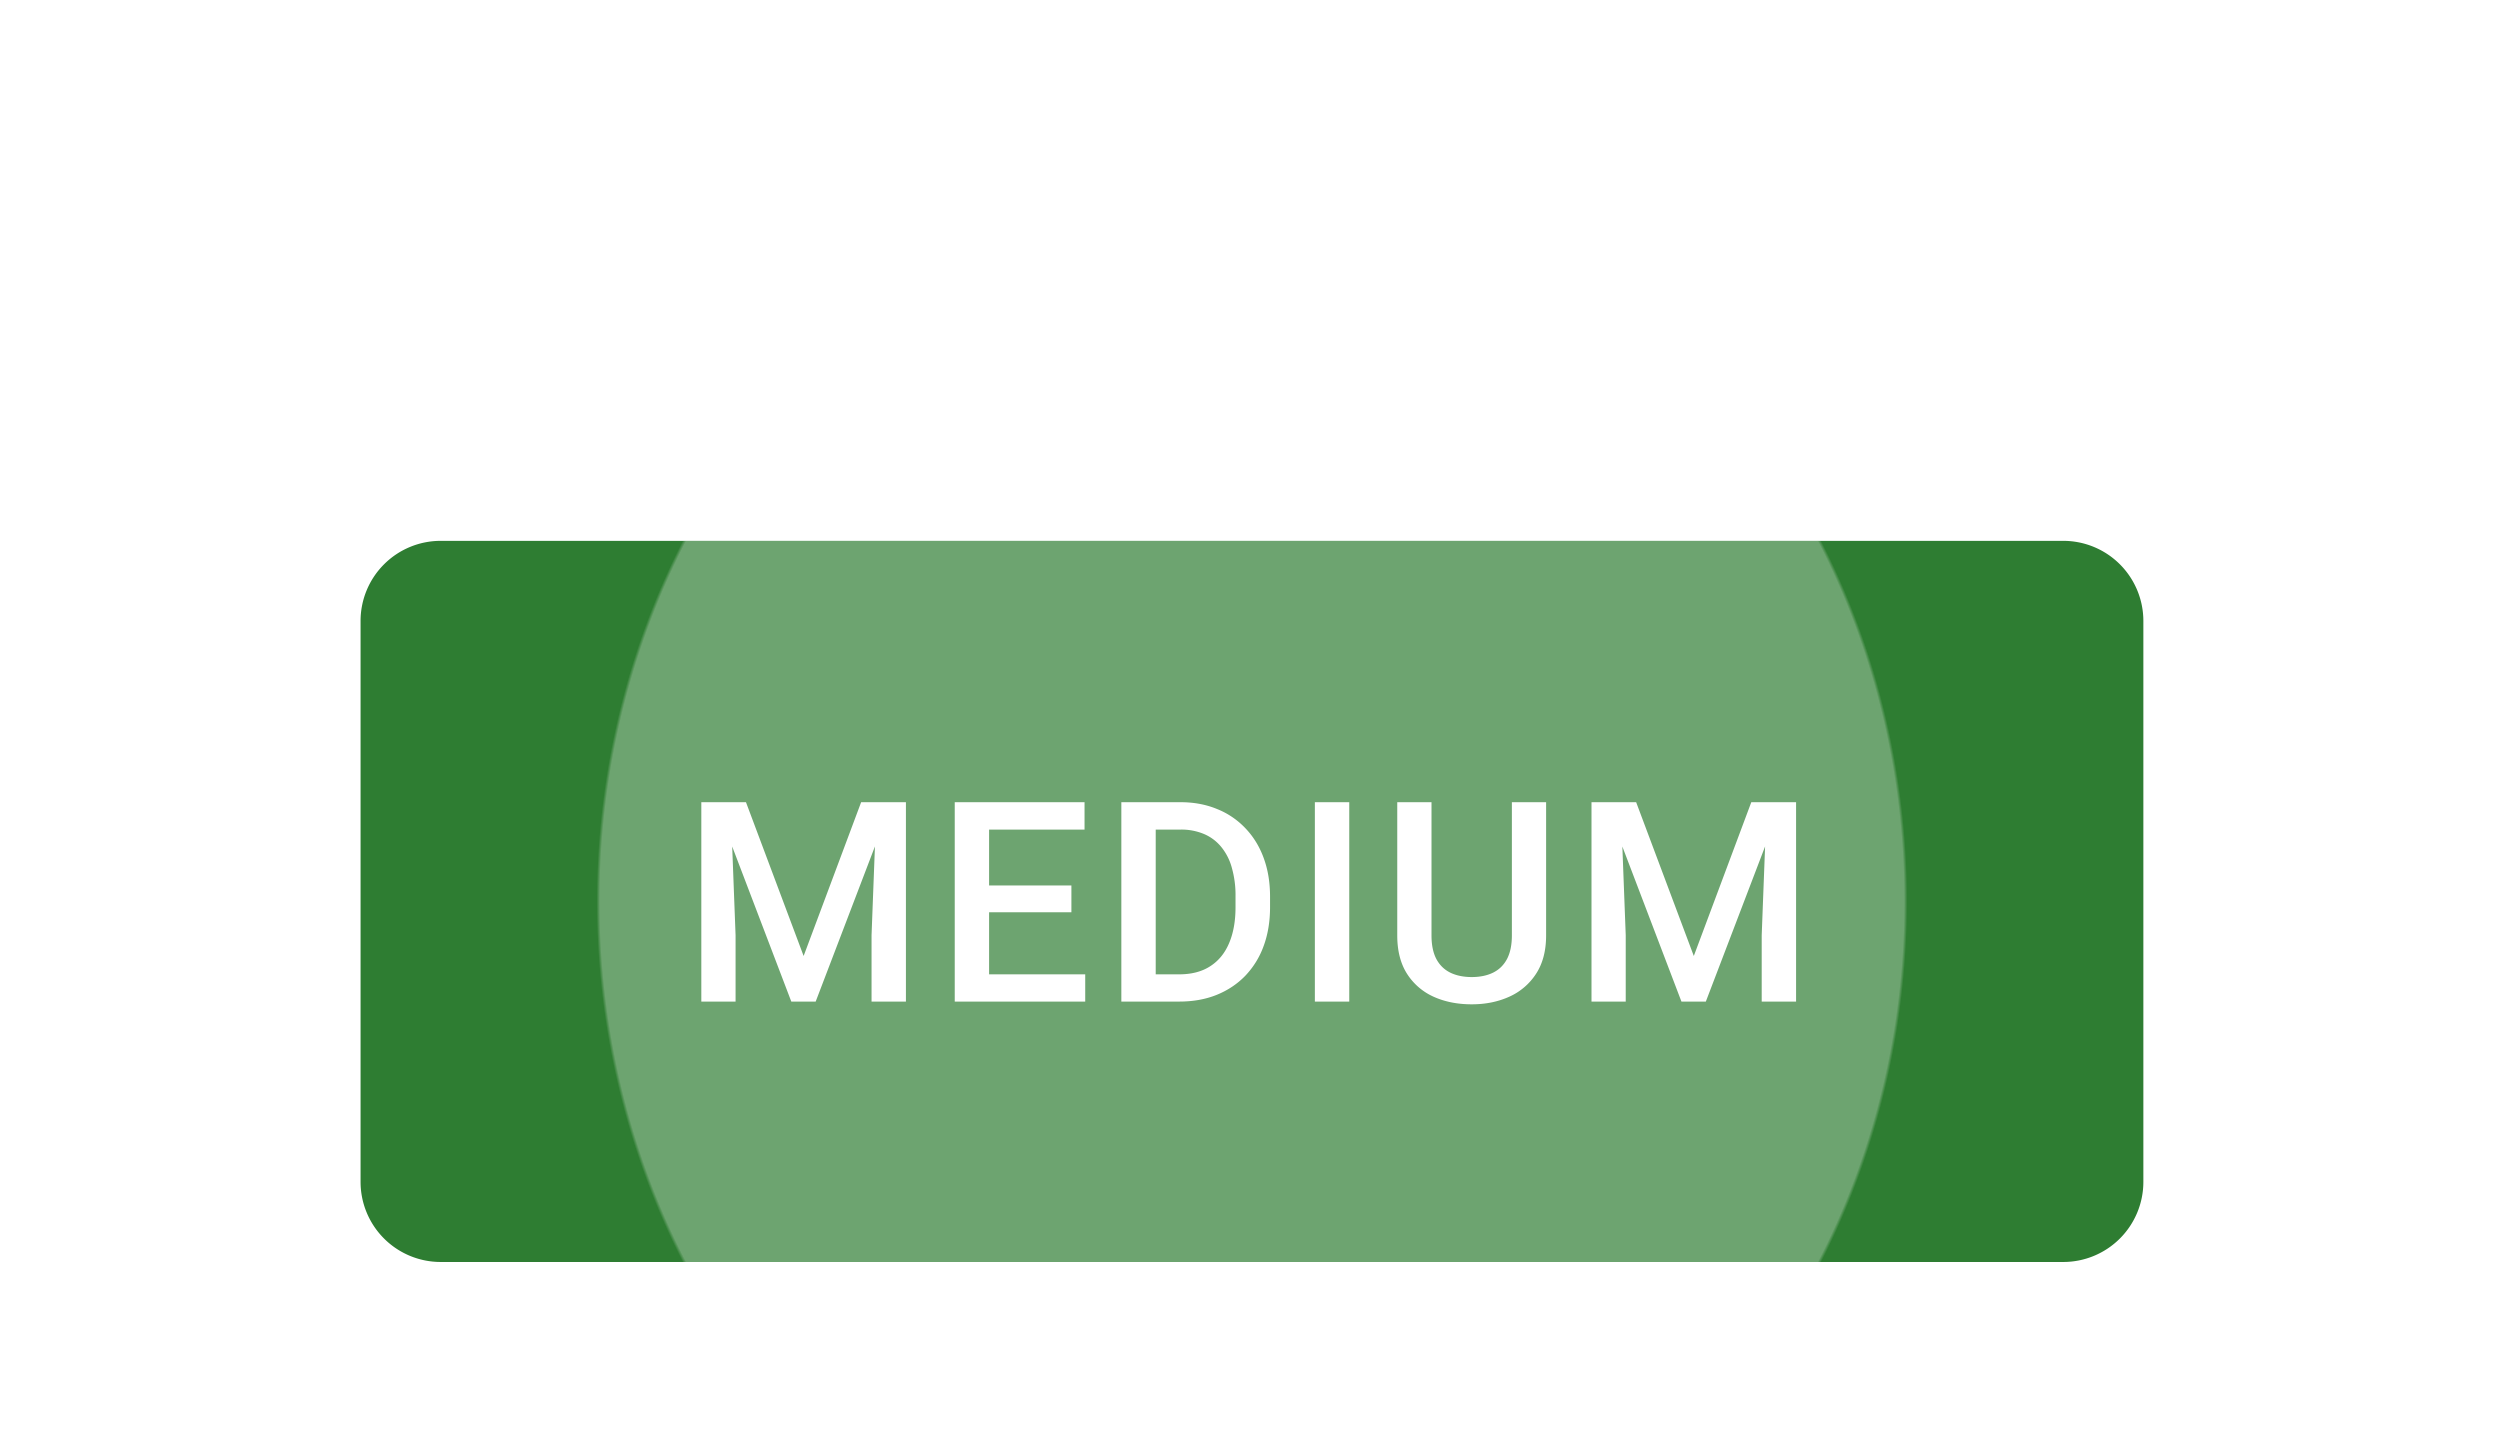 <?xml version="1.0" encoding="UTF-8" standalone="no"?>
<!-- Created with Inkscape (http://www.inkscape.org/) -->

<svg
   width="33.073mm"
   height="19.05mm"
   viewBox="0 0 33.073 19.05"
   version="1.1"
   id="svg13398"
   xml:space="preserve"
   xmlns="http://www.w3.org/2000/svg"
   xmlns:svg="http://www.w3.org/2000/svg"><defs
     id="defs13395"><radialGradient
       id="b-06"
       cx="0"
       cy="0"
       r="1"
       gradientTransform="matrix(0,36.29,-32.565,0,44.5,18)"
       gradientUnits="userSpaceOnUse"><stop
         offset=".995"
         stop-color="#fff"
         stop-opacity=".3"
         id="stop28023" /><stop
         offset="1"
         stop-color="#fff"
         stop-opacity="0"
         id="stop28025" /></radialGradient><filter
       id="a-474"
       width="125"
       height="72"
       x="0"
       y="0"
       color-interpolation-filters="sRGB"
       filterUnits="userSpaceOnUse"><feFlood
         flood-opacity="0"
         result="BackgroundImageFix"
         id="feFlood28028" /><feColorMatrix
         in="SourceAlpha"
         result="hardAlpha"
         values="0 0 0 0 0 0 0 0 0 0 0 0 0 0 0 0 0 0 127 0"
         id="feColorMatrix28030" /><feOffset
         dy="1"
         id="feOffset28032" /><feGaussianBlur
         stdDeviation="9"
         id="feGaussianBlur28034" /><feComposite
         in2="hardAlpha"
         operator="out"
         id="feComposite28036" /><feColorMatrix
         values="0 0 0 0 0 0 0 0 0 0 0 0 0 0 0 0 0 0 0.12 0"
         id="feColorMatrix28038" /><feBlend
         in2="BackgroundImageFix"
         result="effect1_dropShadow_4844_16064"
         id="feBlend28040"
         mode="normal" /><feColorMatrix
         in="SourceAlpha"
         result="hardAlpha"
         values="0 0 0 0 0 0 0 0 0 0 0 0 0 0 0 0 0 0 127 0"
         id="feColorMatrix28042" /><feOffset
         dy="6"
         id="feOffset28044" /><feGaussianBlur
         stdDeviation="5"
         id="feGaussianBlur28046" /><feComposite
         in2="hardAlpha"
         operator="out"
         id="feComposite28048" /><feColorMatrix
         values="0 0 0 0 0 0 0 0 0 0 0 0 0 0 0 0 0 0 0.14 0"
         id="feColorMatrix28050" /><feBlend
         in2="effect1_dropShadow_4844_16064"
         result="effect2_dropShadow_4844_16064"
         id="feBlend28052"
         mode="normal" /><feColorMatrix
         in="SourceAlpha"
         result="hardAlpha"
         values="0 0 0 0 0 0 0 0 0 0 0 0 0 0 0 0 0 0 127 0"
         id="feColorMatrix28054" /><feMorphology
         in="SourceAlpha"
         radius="1"
         result="effect3_dropShadow_4844_16064"
         id="feMorphology28056" /><feOffset
         dy="3"
         id="feOffset28058" /><feGaussianBlur
         stdDeviation="2.5"
         id="feGaussianBlur28060" /><feComposite
         in2="hardAlpha"
         operator="out"
         id="feComposite28062" /><feColorMatrix
         values="0 0 0 0 0 0 0 0 0 0 0 0 0 0 0 0 0 0 0.2 0"
         id="feColorMatrix28064" /><feBlend
         in2="effect2_dropShadow_4844_16064"
         result="effect3_dropShadow_4844_16064"
         id="feBlend28066"
         mode="normal" /><feBlend
         in="SourceGraphic"
         in2="effect3_dropShadow_4844_16064"
         result="shape"
         id="feBlend28068"
         mode="normal" /></filter></defs><g
     id="New_Layer_1652821995.5584884"
     style="display:inline"
     transform="translate(-228.865,-355.79)"><g
       filter="url(#a)"
       id="g28021"
       style="filter:url(#a-474)"
       transform="matrix(0.265,0,0,0.265,228.865,355.79)"><path
         fill="#2e7d32"
         d="m 18,21 a 4,4 0 0 1 4,-4 h 81 a 4,4 0 0 1 4,4 v 28 a 4,4 0 0 1 -4,4 H 22 a 4,4 0 0 1 -4,-4 z"
         id="path28015" /><path
         fill="url(#b)"
         d="M 0,0 H 89 V 36 H 0 Z"
         transform="translate(18,17)"
         id="path28017"
         style="fill:url(#b-06)" /><path
         fill="#ffffff"
         d="m 35.709,30.047 h 1.531 l 2.878,7.677 2.871,-7.677 h 1.532 L 40.72,40 h -1.217 z m -0.697,0 h 1.456 l 0.253,6.644 V 40 h -1.71 v -9.953 z m 8.75,0 h 1.463 V 40 H 43.509 V 36.691 Z M 54.176,38.64 V 40 H 48.892 V 38.64 Z M 49.377,30.047 V 40 h -1.715 v -9.953 z m 4.109,4.156 v 1.34 h -4.594 v -1.34 z m 0.656,-4.156 v 1.367 h -5.25 V 30.047 Z M 58.87,40 h -2.126 l 0.014,-1.36 h 2.112 c 0.616,0 1.13,-0.135 1.545,-0.404 0.42,-0.269 0.734,-0.654 0.944,-1.155 0.214,-0.501 0.32,-1.098 0.32,-1.791 v -0.54 a 5,5 0 0 0 -0.184,-1.429 2.8,2.8 0 0 0 -0.533,-1.046 2.232,2.232 0 0 0 -0.861,-0.642 2.923,2.923 0 0 0 -1.17,-0.219 h -2.228 v -1.367 h 2.229 c 0.66,0 1.265,0.111 1.811,0.335 a 3.975,3.975 0 0 1 1.415,0.95 c 0.402,0.415 0.71,0.911 0.923,1.49 0.215,0.579 0.322,1.226 0.322,1.942 v 0.526 c 0,0.715 -0.108,1.363 -0.322,1.941 a 4.22,4.22 0 0 1 -0.923,1.49 c -0.4,0.41 -0.88,0.728 -1.435,0.95 C 60.171,39.891 59.553,40 58.87,40 Z M 57.695,30.047 V 40 h -1.716 v -9.953 z m 9.662,0 V 40 H 65.64 v -9.953 h 1.716 z m 8.118,0 h 1.709 v 6.651 c 0,0.757 -0.164,1.39 -0.492,1.9 a 3.092,3.092 0 0 1 -1.34,1.156 c -0.56,0.255 -1.187,0.383 -1.88,0.383 -0.715,0 -1.353,-0.128 -1.914,-0.383 a 3.056,3.056 0 0 1 -1.326,-1.155 c -0.32,-0.51 -0.479,-1.144 -0.479,-1.9 v -6.652 h 1.71 v 6.651 c 0,0.479 0.081,0.873 0.245,1.183 0.165,0.305 0.397,0.53 0.698,0.677 0.3,0.145 0.656,0.218 1.066,0.218 0.41,0 0.763,-0.073 1.06,-0.218 0.3,-0.146 0.533,-0.372 0.697,-0.677 0.164,-0.31 0.246,-0.704 0.246,-1.183 z m 4.672,0 h 1.532 l 2.878,7.677 2.87,-7.677 h 1.532 L 85.158,40 H 83.94 Z m -0.697,0 h 1.456 l 0.253,6.644 V 40 H 79.45 Z m 8.75,0 h 1.463 V 40 h -1.716 v -3.309 z"
         id="path28019" /></g></g></svg>
